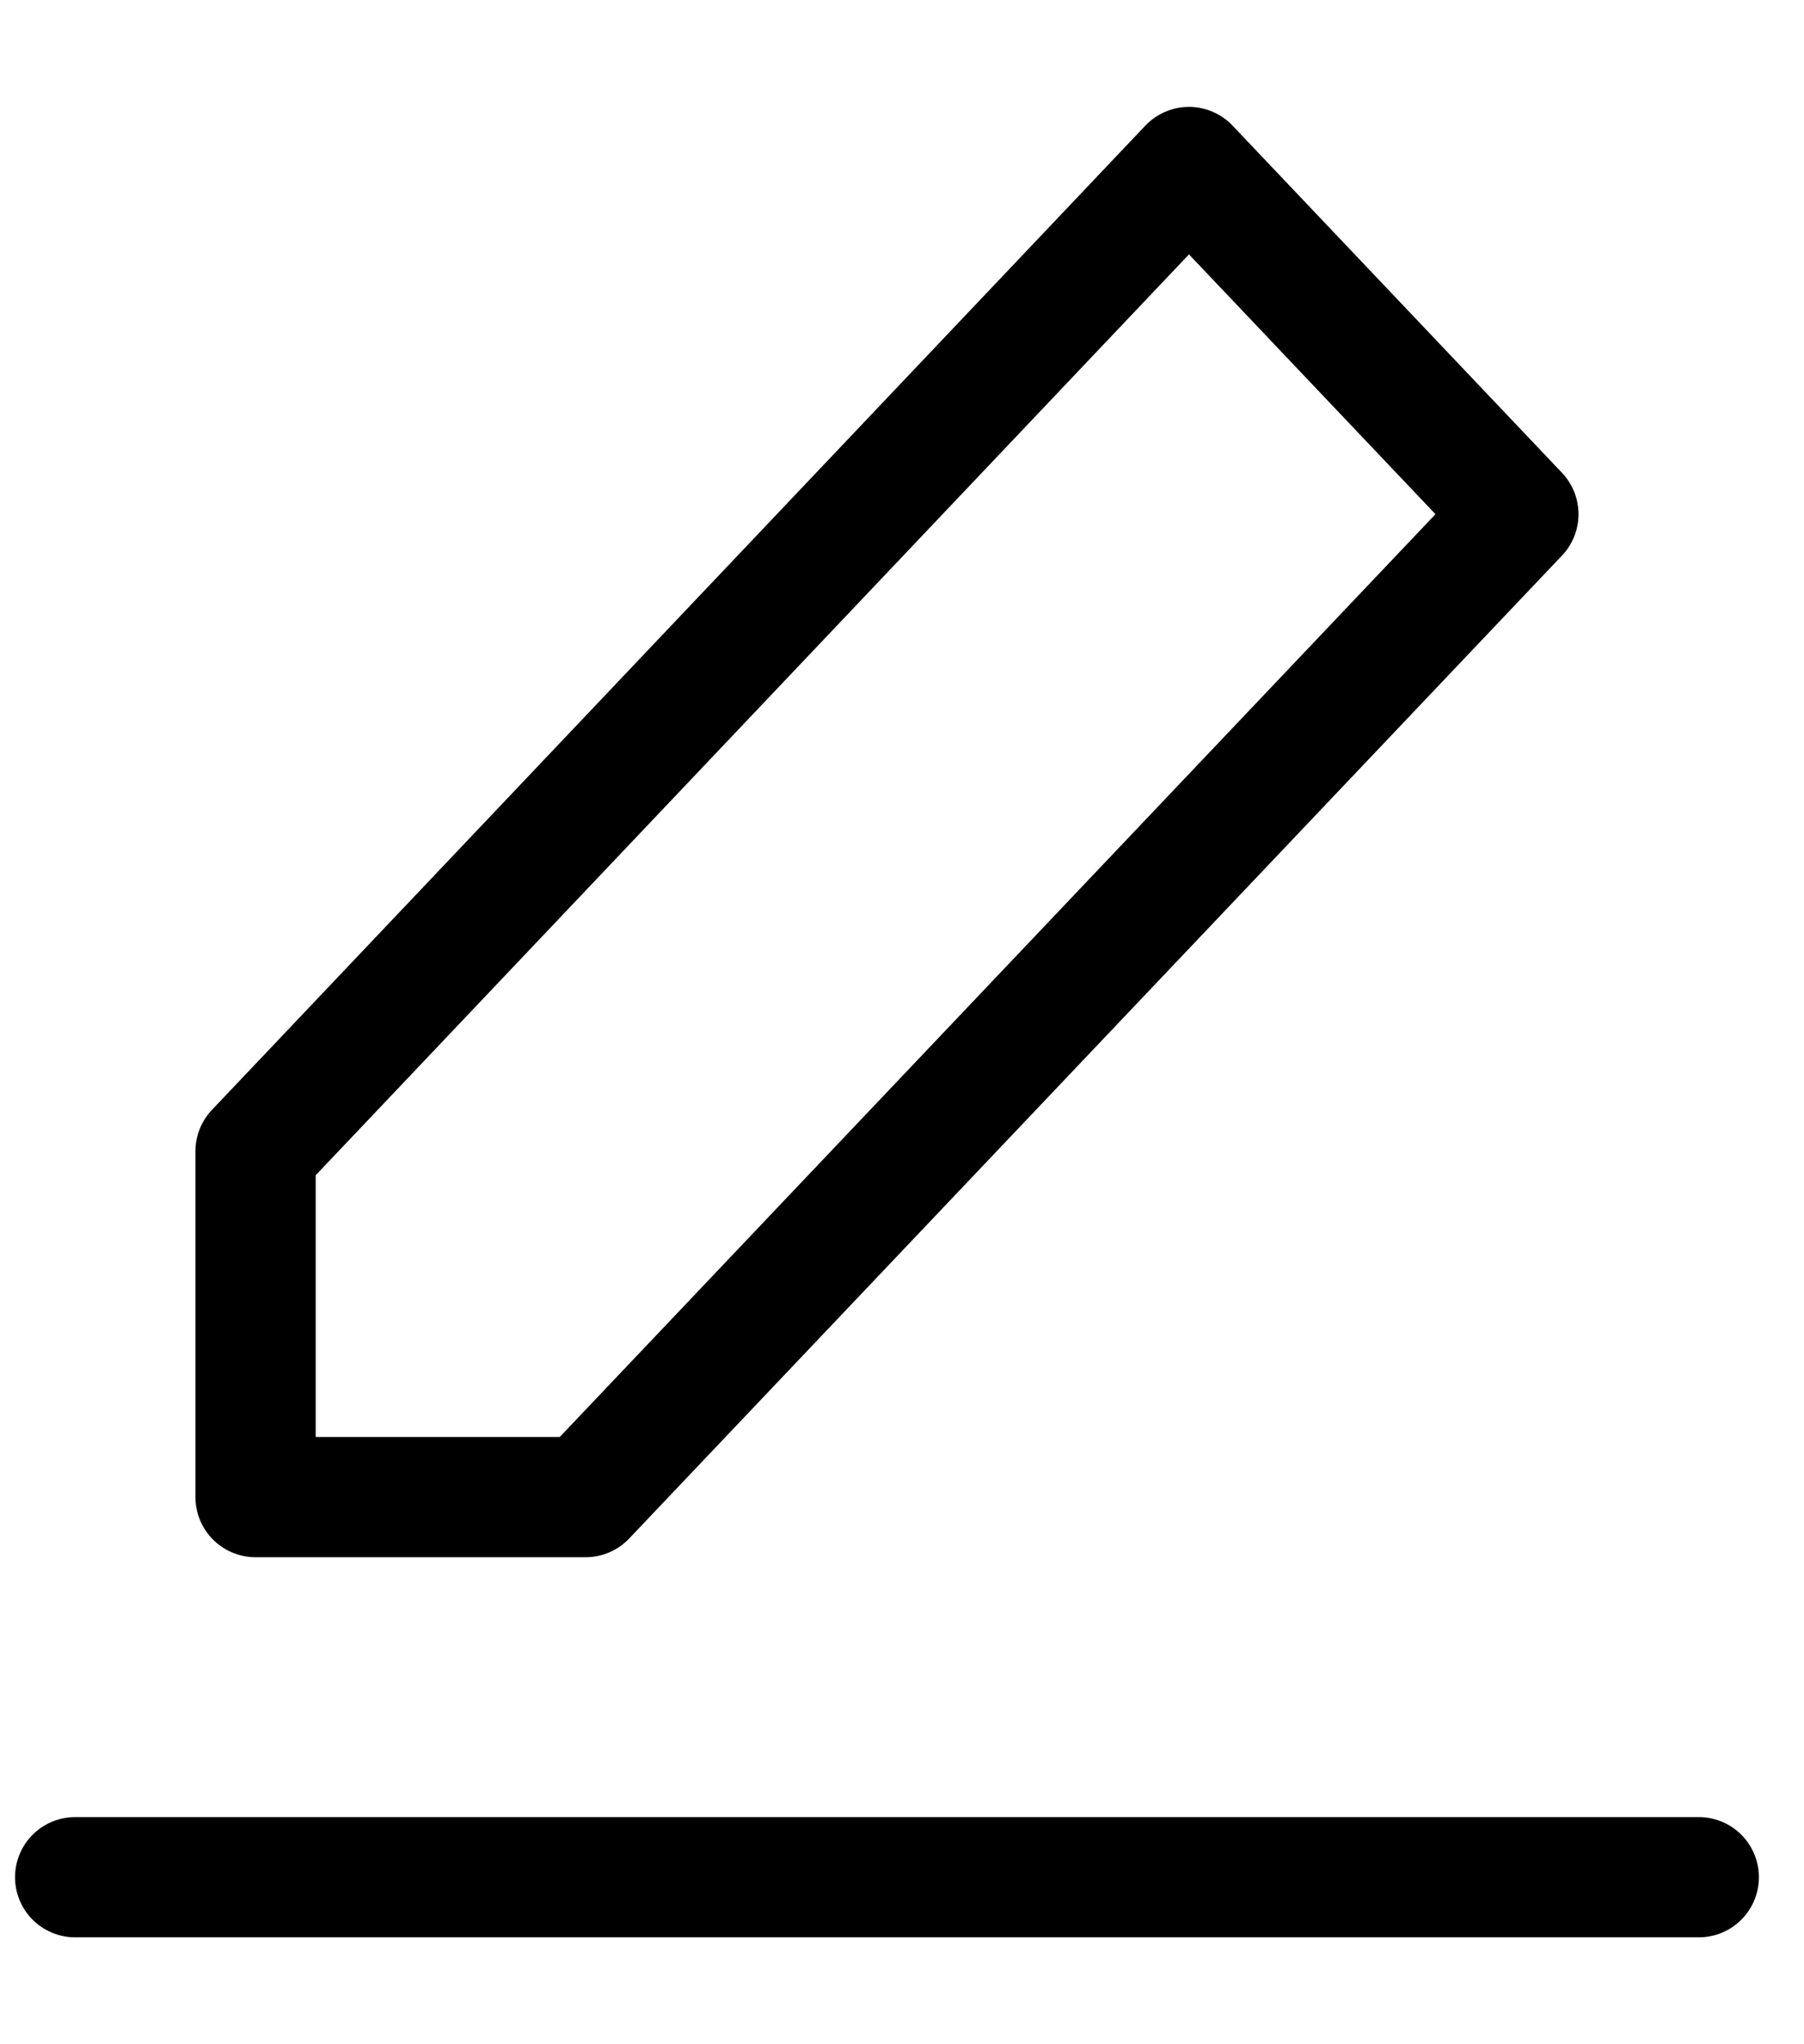 <svg width="15" height="17" viewBox="0 0 15 17" fill="none" xmlns="http://www.w3.org/2000/svg">
<g id="Group">
<path id="Vector" d="M0.625 15.611H14.125" stroke="black" stroke-linecap="round" stroke-linejoin="round"/>
<path id="Vector_2" d="M2.125 9.574V12.45H4.869L12.625 4.276L9.886 1.389L2.125 9.574Z" stroke="black" stroke-linejoin="round"/>
</g>
</svg>
